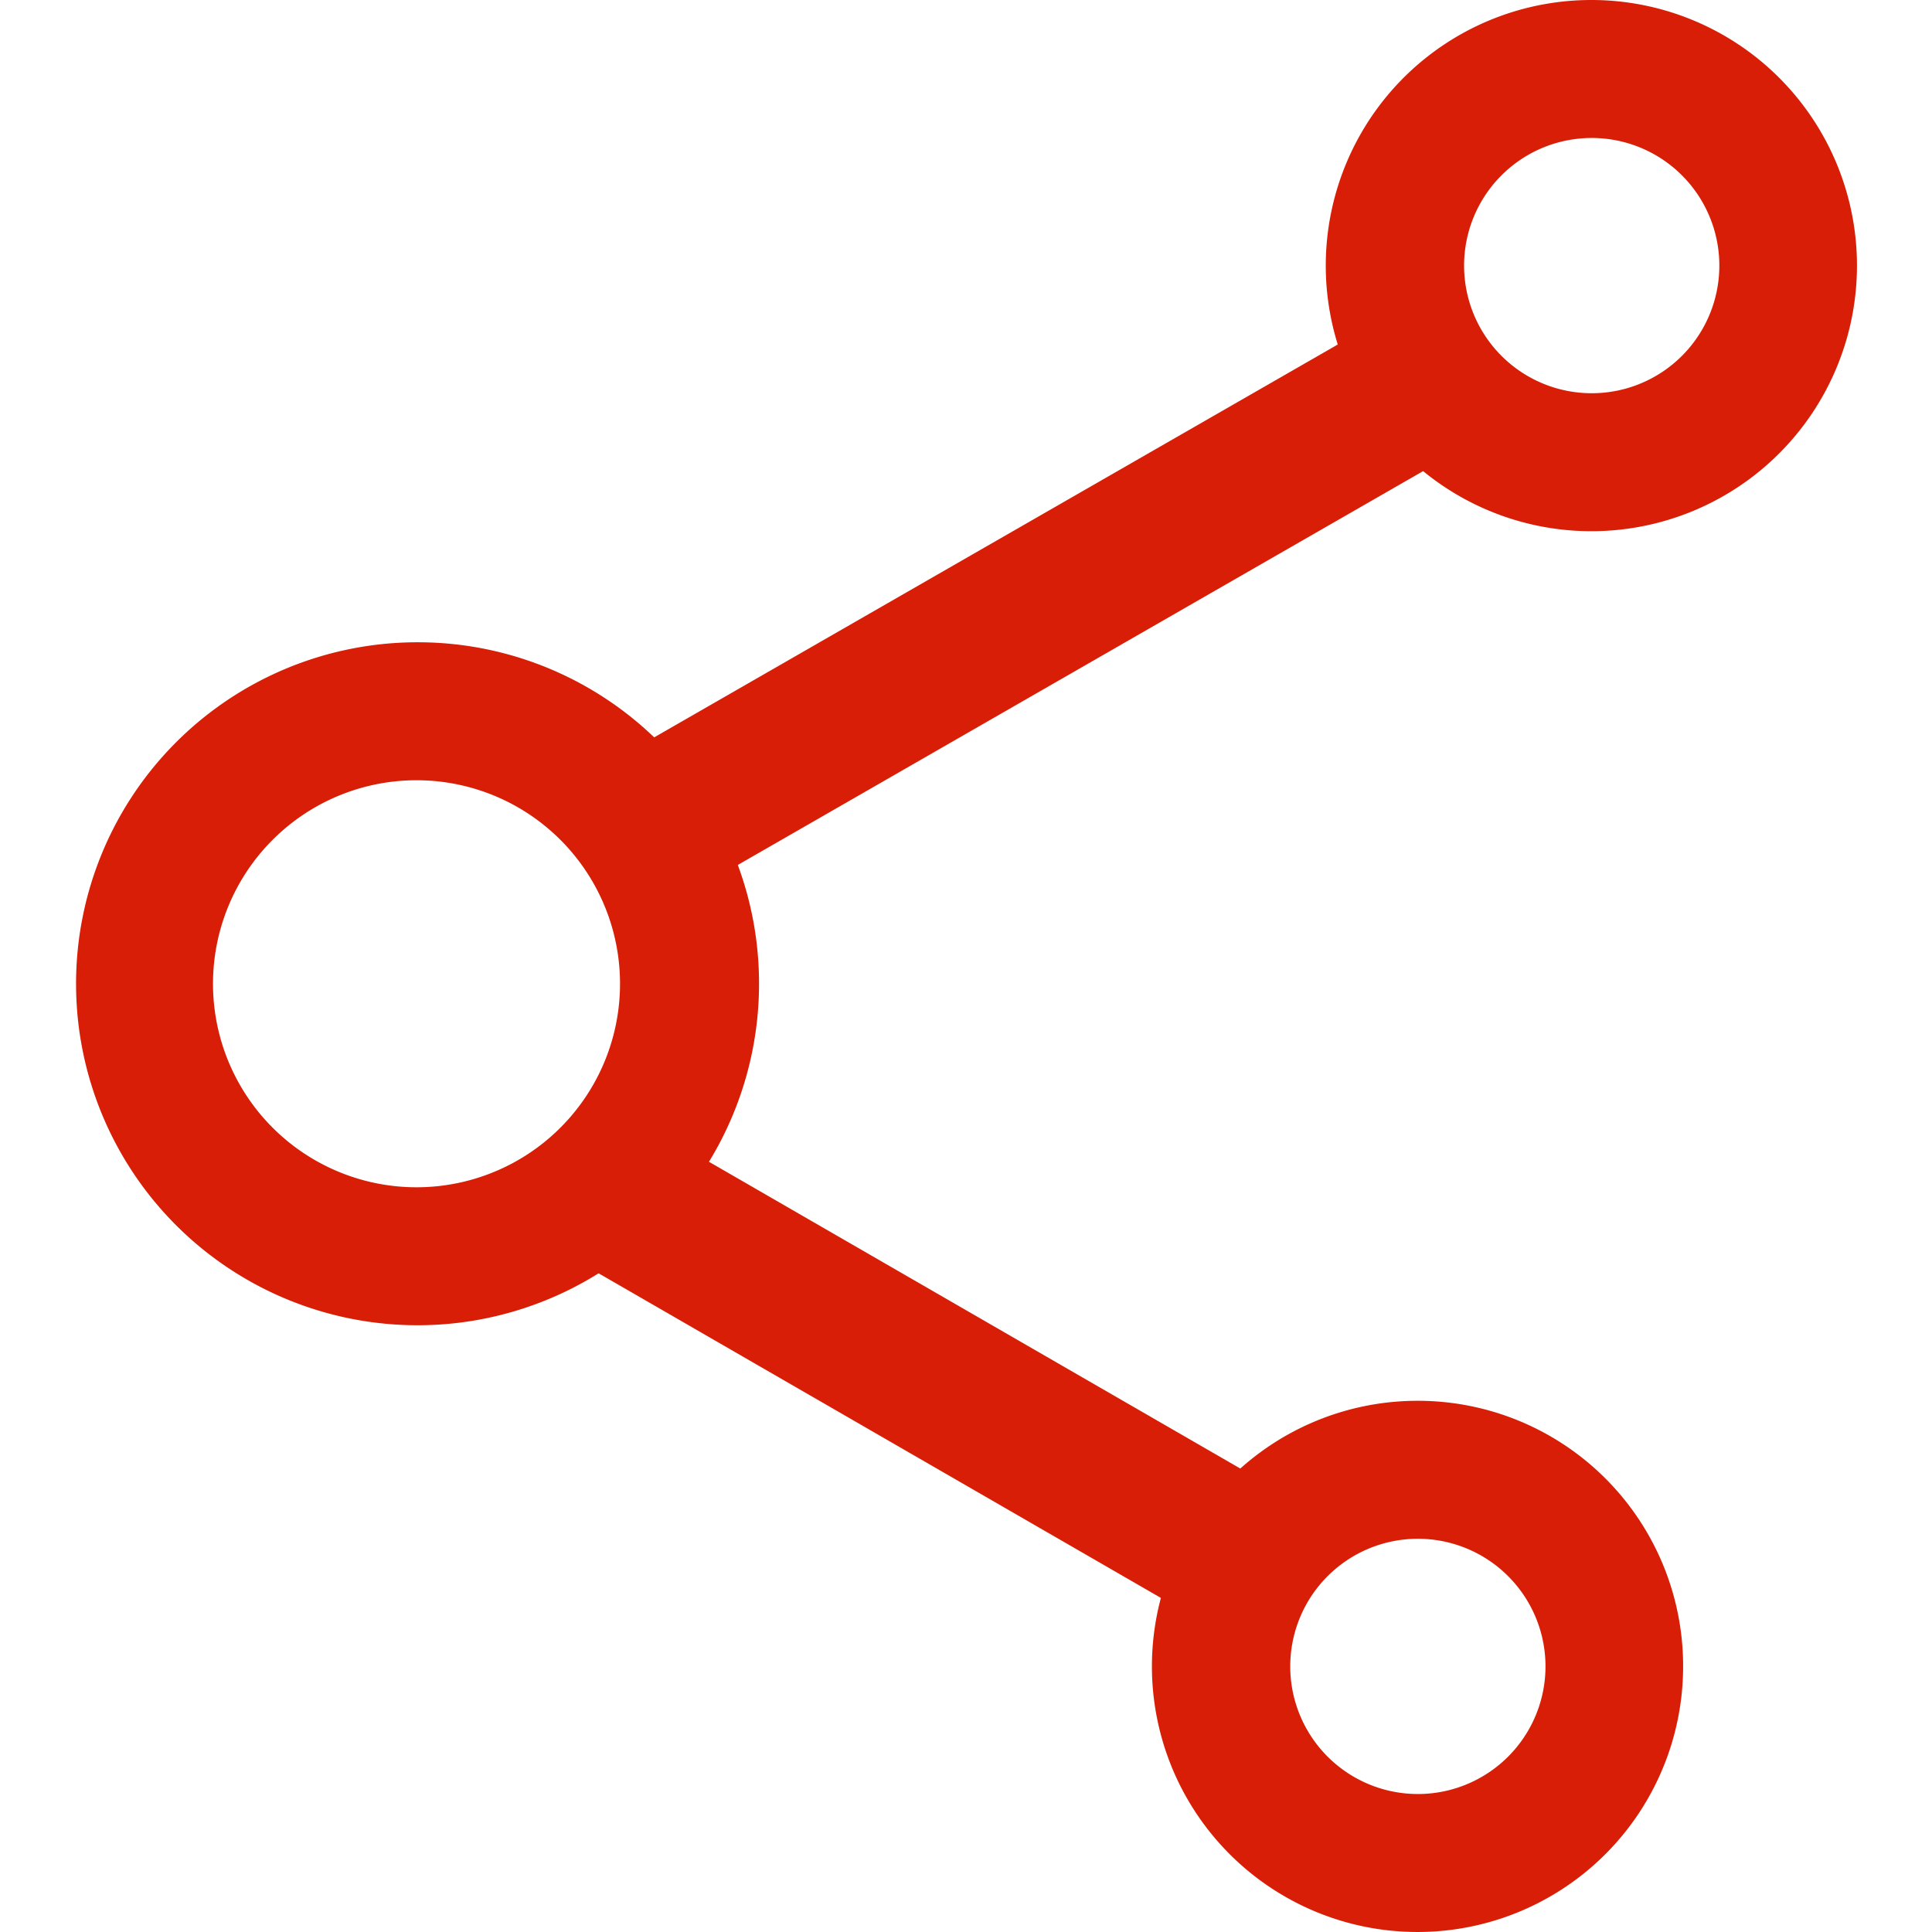 <?xml version="1.0" standalone="no"?><!DOCTYPE svg PUBLIC "-//W3C//DTD SVG 1.1//EN" "http://www.w3.org/Graphics/SVG/1.1/DTD/svg11.dtd"><svg t="1593784269594" class="icon" viewBox="0 0 1024 1024" version="1.1" xmlns="http://www.w3.org/2000/svg" p-id="3484" xmlns:xlink="http://www.w3.org/1999/xlink" width="200" height="200"><defs><style type="text/css"></style></defs><path d="M220.579 413.547a107.866 107.866 0 1 1-107.683 107.866 107.866 107.866 0 0 1 107.683-107.866m0-73.129a180.996 180.996 0 1 0 181.727 180.996 180.813 180.813 0 0 0-180.813-180.996zM751.316 815.577a67.645 67.645 0 1 1-67.462 67.462 67.645 67.645 0 0 1 67.462-67.462m0-73.129a140.774 140.774 0 1 0 140.774 140.591 140.591 140.591 0 0 0-140.774-140.591zM843.642 73.13a67.645 67.645 0 1 1-67.645 67.645 67.645 67.645 0 0 1 67.645-67.645m0-73.129a140.774 140.774 0 1 0 140.591 140.774A140.774 140.774 0 0 0 843.642 0z" p-id="3485" fill="#d81e06"></path><path d="M282.52 654.82l40.221-69.656L711.278 809.471l-40.221 69.656zM294.641 420.751L734.752 167.814l40.221 69.985L334.844 490.736z" p-id="3486" fill="#d81e06"></path></svg>